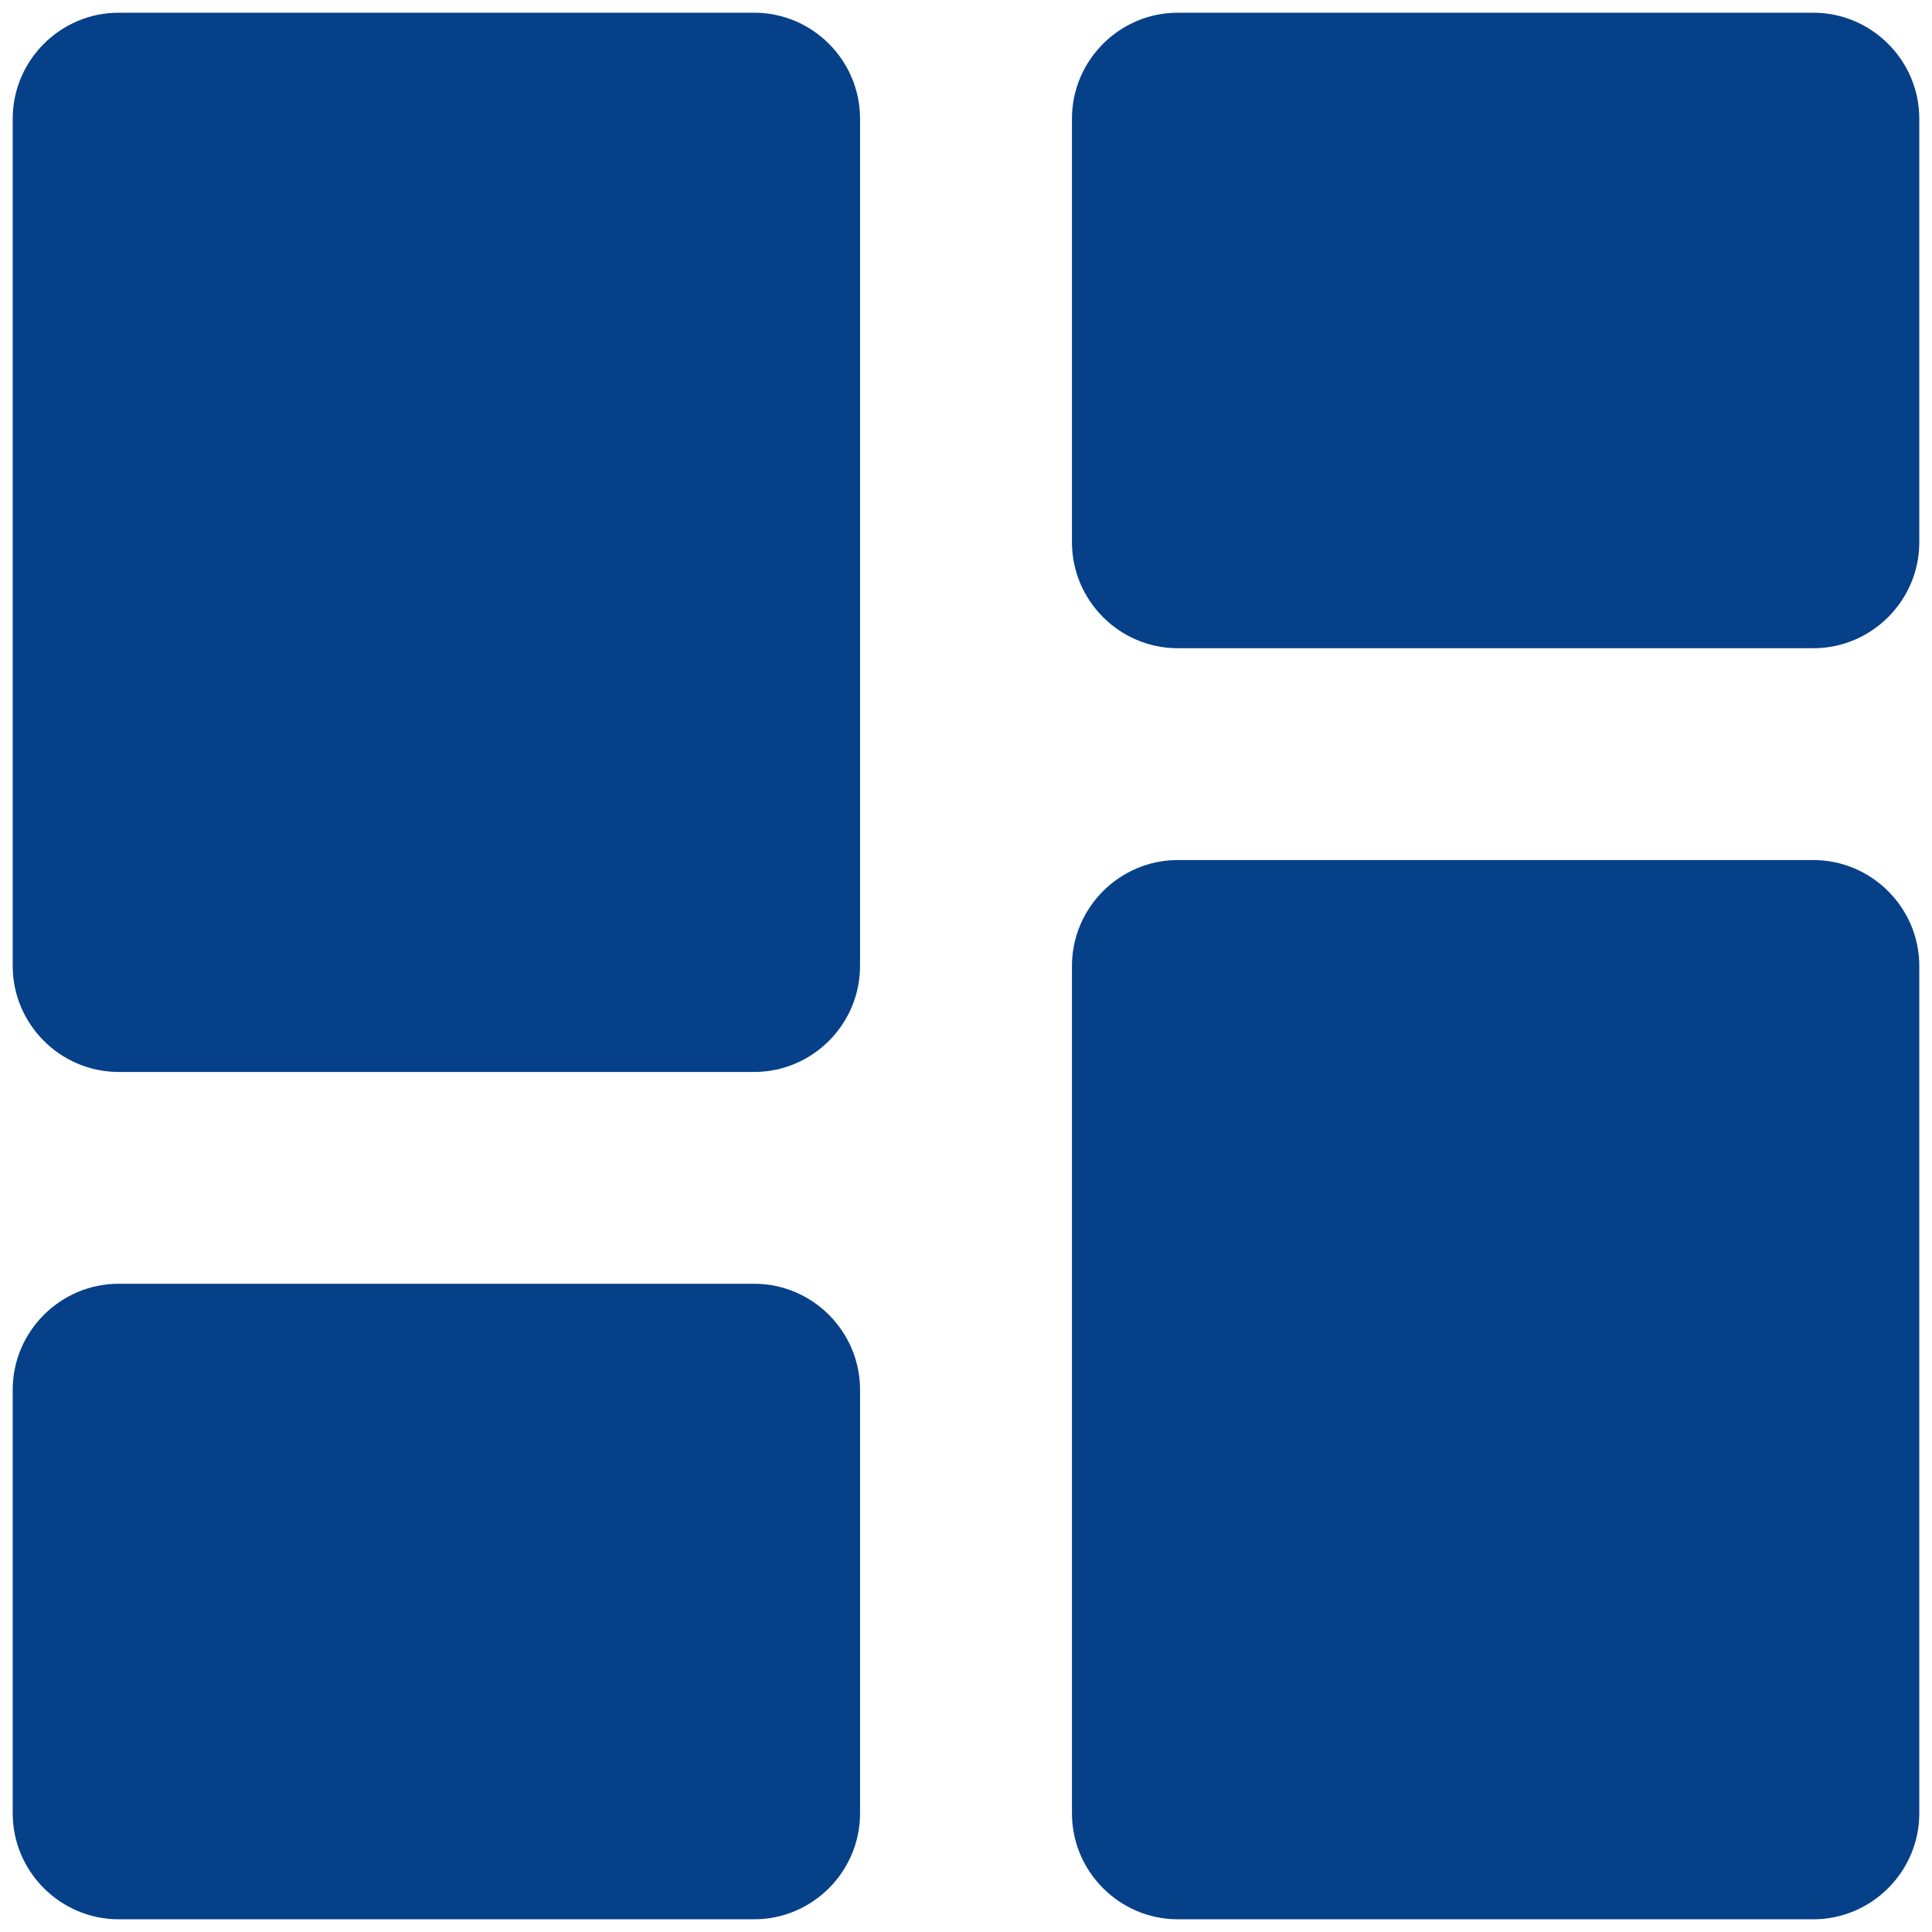 <svg width="19" height="19" viewBox="0 0 19 19" fill="none" xmlns="http://www.w3.org/2000/svg">
<path d="M1.167 10.542H7.417C7.99 10.542 8.458 10.073 8.458 9.5V1.167C8.458 0.594 7.99 0.125 7.417 0.125H1.167C0.594 0.125 0.125 0.594 0.125 1.167V9.5C0.125 10.073 0.594 10.542 1.167 10.542ZM1.167 18.875H7.417C7.99 18.875 8.458 18.406 8.458 17.833V13.667C8.458 13.094 7.99 12.625 7.417 12.625H1.167C0.594 12.625 0.125 13.094 0.125 13.667V17.833C0.125 18.406 0.594 18.875 1.167 18.875ZM11.583 18.875H17.833C18.406 18.875 18.875 18.406 18.875 17.833V9.5C18.875 8.927 18.406 8.458 17.833 8.458H11.583C11.01 8.458 10.542 8.927 10.542 9.5V17.833C10.542 18.406 11.01 18.875 11.583 18.875ZM10.542 1.167V5.333C10.542 5.906 11.01 6.375 11.583 6.375H17.833C18.406 6.375 18.875 5.906 18.875 5.333V1.167C18.875 0.594 18.406 0.125 17.833 0.125H11.583C11.01 0.125 10.542 0.594 10.542 1.167Z" fill="#064089"/>
</svg>
